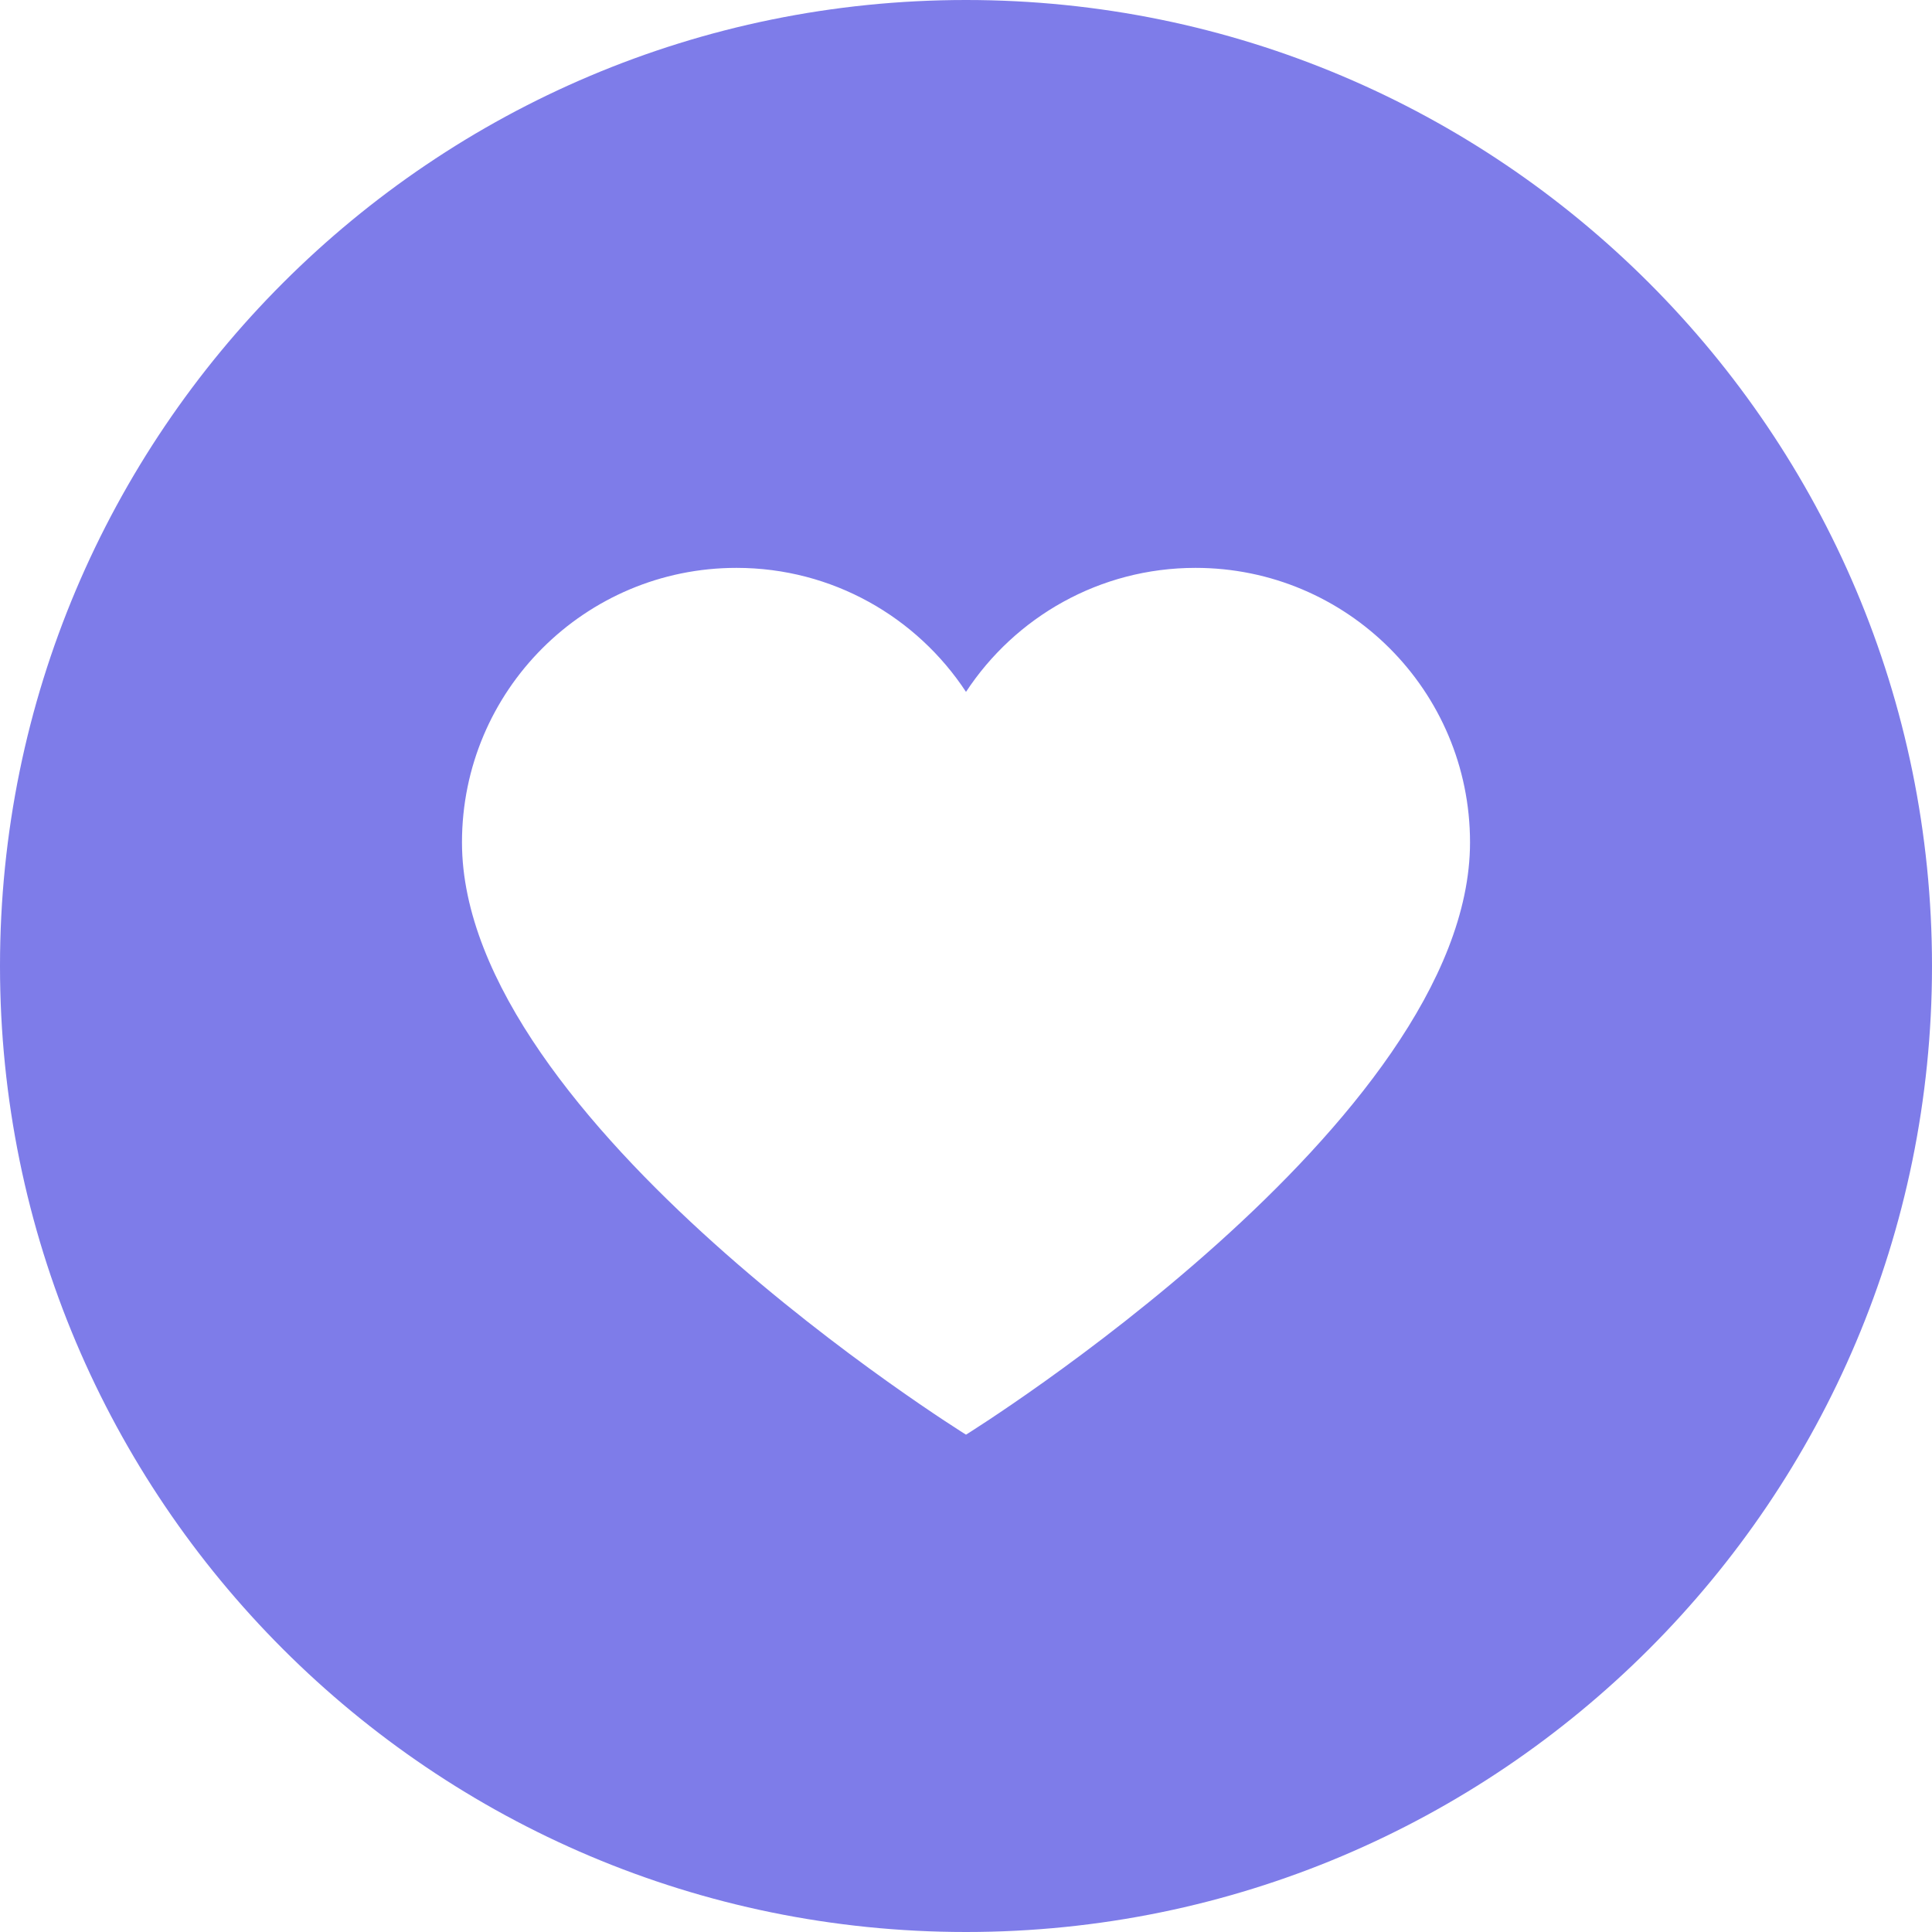<svg xmlns="http://www.w3.org/2000/svg" xmlns:xlink="http://www.w3.org/1999/xlink" version="1.1" id="Layer_1" x="0px" y="0px" viewBox="0 0 512 512" style="enable-background:new 0 0 512 512;" xml:space="preserve" width="512px" height="512px"><g><g>
	<g>
		<path d="M256,0C114.615,0,0,114.616,0,256s114.615,256,256,256s256-114.616,256-256S397.385,0,256,0z M256,380.198    c0,0-133.571-82.945-133.571-156.963c0-40.175,32.568-72.743,72.743-72.743c25.446,0,47.828,13.076,60.828,32.865    c13-19.79,35.381-32.865,60.828-32.865c40.174,0,72.743,32.568,72.743,72.743C389.571,297.253,256,380.198,256,380.198z" data-original="#000000" class="active-path" fill="#7e7ce9"/>
	</g>
</g></g> </svg>
